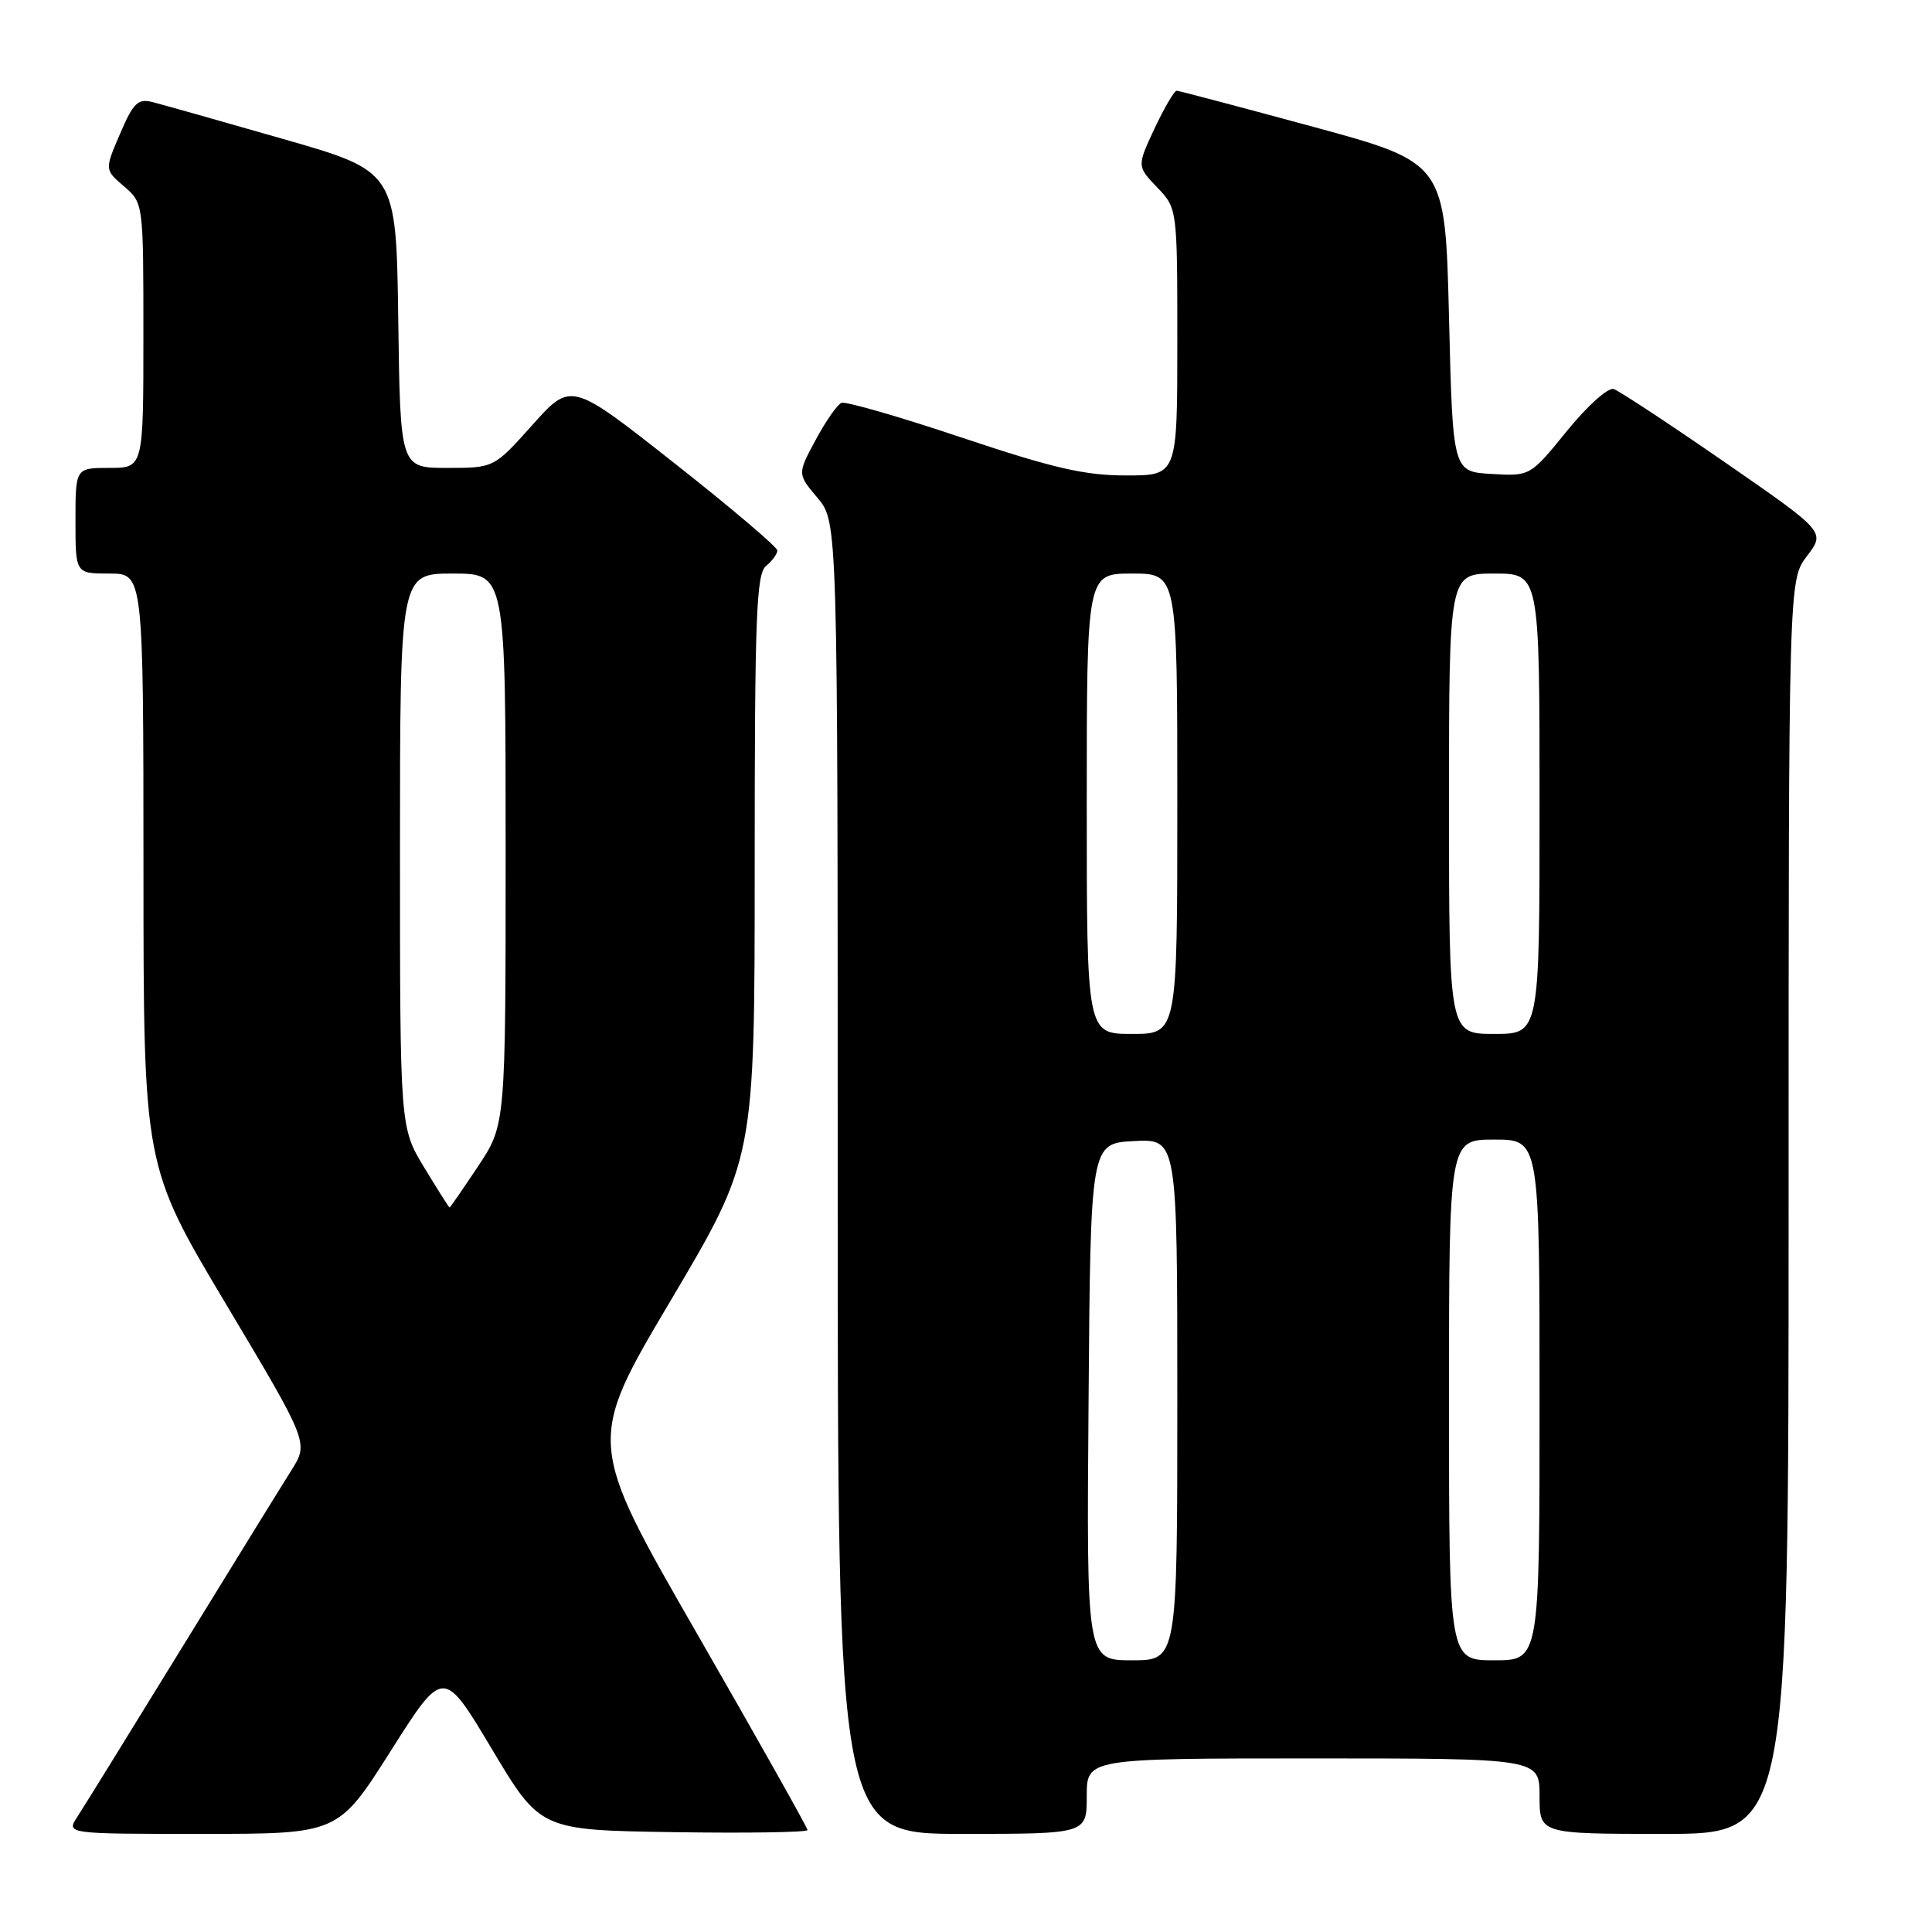<?xml version="1.0" encoding="UTF-8" standalone="no"?>
<!DOCTYPE svg PUBLIC "-//W3C//DTD SVG 1.1//EN" "http://www.w3.org/Graphics/SVG/1.1/DTD/svg11.dtd" >
<svg xmlns="http://www.w3.org/2000/svg" xmlns:xlink="http://www.w3.org/1999/xlink" version="1.1" viewBox="0 0 256 256">
 <g >
 <path fill="currentColor"
d=" M 51.78 232.00 C 58.75 221.00 58.75 221.00 65.17 231.75 C 71.59 242.50 71.59 242.50 89.30 242.77 C 99.03 242.92 107.00 242.79 107.00 242.49 C 107.00 242.18 100.42 230.49 92.38 216.50 C 77.75 191.08 77.75 191.08 88.88 172.31 C 100.00 153.53 100.00 153.53 100.00 114.89 C 100.00 81.76 100.21 76.07 101.50 75.00 C 102.33 74.32 103.00 73.39 103.00 72.94 C 103.00 72.49 96.85 67.27 89.33 61.35 C 75.67 50.58 75.67 50.58 70.56 56.29 C 65.46 62.00 65.46 62.00 59.25 62.00 C 53.04 62.00 53.04 62.00 52.77 42.36 C 52.50 22.71 52.50 22.71 37.50 18.41 C 29.25 16.04 21.48 13.85 20.23 13.53 C 18.27 13.03 17.67 13.61 15.91 17.72 C 13.86 22.49 13.86 22.49 16.43 24.69 C 19.00 26.90 19.00 26.90 19.00 44.45 C 19.00 62.00 19.00 62.00 14.50 62.00 C 10.00 62.00 10.00 62.00 10.00 69.00 C 10.00 76.00 10.00 76.00 14.50 76.00 C 19.00 76.00 19.00 76.00 19.01 115.25 C 19.02 154.50 19.02 154.50 29.97 172.84 C 40.91 191.18 40.91 191.18 38.60 194.84 C 37.33 196.85 30.76 207.50 24.00 218.50 C 17.24 229.50 11.05 239.51 10.24 240.75 C 8.77 243.00 8.77 243.00 26.79 243.00 C 44.81 243.00 44.81 243.00 51.78 232.00 Z  M 144.00 238.00 C 144.00 233.00 144.00 233.00 174.00 233.00 C 204.00 233.00 204.00 233.00 204.00 238.00 C 204.00 243.00 204.00 243.00 220.50 243.00 C 237.00 243.00 237.00 243.00 237.00 159.93 C 237.00 76.87 237.00 76.87 239.44 73.67 C 241.88 70.47 241.88 70.47 228.52 61.23 C 221.17 56.15 214.56 51.80 213.83 51.55 C 213.08 51.31 210.36 53.75 207.63 57.10 C 202.76 63.10 202.76 63.10 197.63 62.80 C 192.50 62.50 192.50 62.50 192.00 42.03 C 191.50 21.56 191.50 21.56 174.00 16.80 C 164.38 14.19 156.24 12.04 155.92 12.02 C 155.60 12.01 154.29 14.26 152.99 17.01 C 150.65 22.02 150.65 22.02 153.32 24.82 C 156.00 27.61 156.00 27.61 156.00 45.30 C 156.00 63.00 156.00 63.00 149.21 63.00 C 143.72 63.00 139.57 62.04 127.46 57.99 C 119.24 55.23 112.05 53.16 111.50 53.38 C 110.95 53.60 109.41 55.81 108.08 58.29 C 105.65 62.80 105.65 62.80 108.33 65.98 C 111.00 69.15 111.00 69.15 111.00 156.08 C 111.00 243.00 111.00 243.00 127.50 243.00 C 144.00 243.00 144.00 243.00 144.00 238.00 Z  M 56.21 154.70 C 53.00 149.40 53.00 149.40 53.00 112.70 C 53.00 76.00 53.00 76.00 60.00 76.00 C 67.00 76.00 67.00 76.00 67.00 112.52 C 67.00 149.03 67.00 149.03 63.36 154.52 C 61.36 157.53 59.65 160.00 59.57 160.00 C 59.49 160.00 57.98 157.62 56.21 154.70 Z  M 144.24 185.75 C 144.50 151.50 144.50 151.50 150.25 151.20 C 156.00 150.90 156.00 150.90 156.00 185.45 C 156.00 220.00 156.00 220.00 149.99 220.00 C 143.97 220.00 143.97 220.00 144.24 185.75 Z  M 192.00 185.50 C 192.00 151.00 192.00 151.00 198.00 151.00 C 204.00 151.00 204.00 151.00 204.00 185.50 C 204.00 220.00 204.00 220.00 198.00 220.00 C 192.00 220.00 192.00 220.00 192.00 185.50 Z  M 144.00 106.50 C 144.00 76.00 144.00 76.00 150.00 76.00 C 156.00 76.00 156.00 76.00 156.00 106.50 C 156.00 137.00 156.00 137.00 150.00 137.00 C 144.00 137.00 144.00 137.00 144.00 106.50 Z  M 192.00 106.50 C 192.00 76.00 192.00 76.00 198.00 76.00 C 204.00 76.00 204.00 76.00 204.00 106.50 C 204.00 137.00 204.00 137.00 198.00 137.00 C 192.00 137.00 192.00 137.00 192.00 106.50 Z "/>
</g>
</svg>